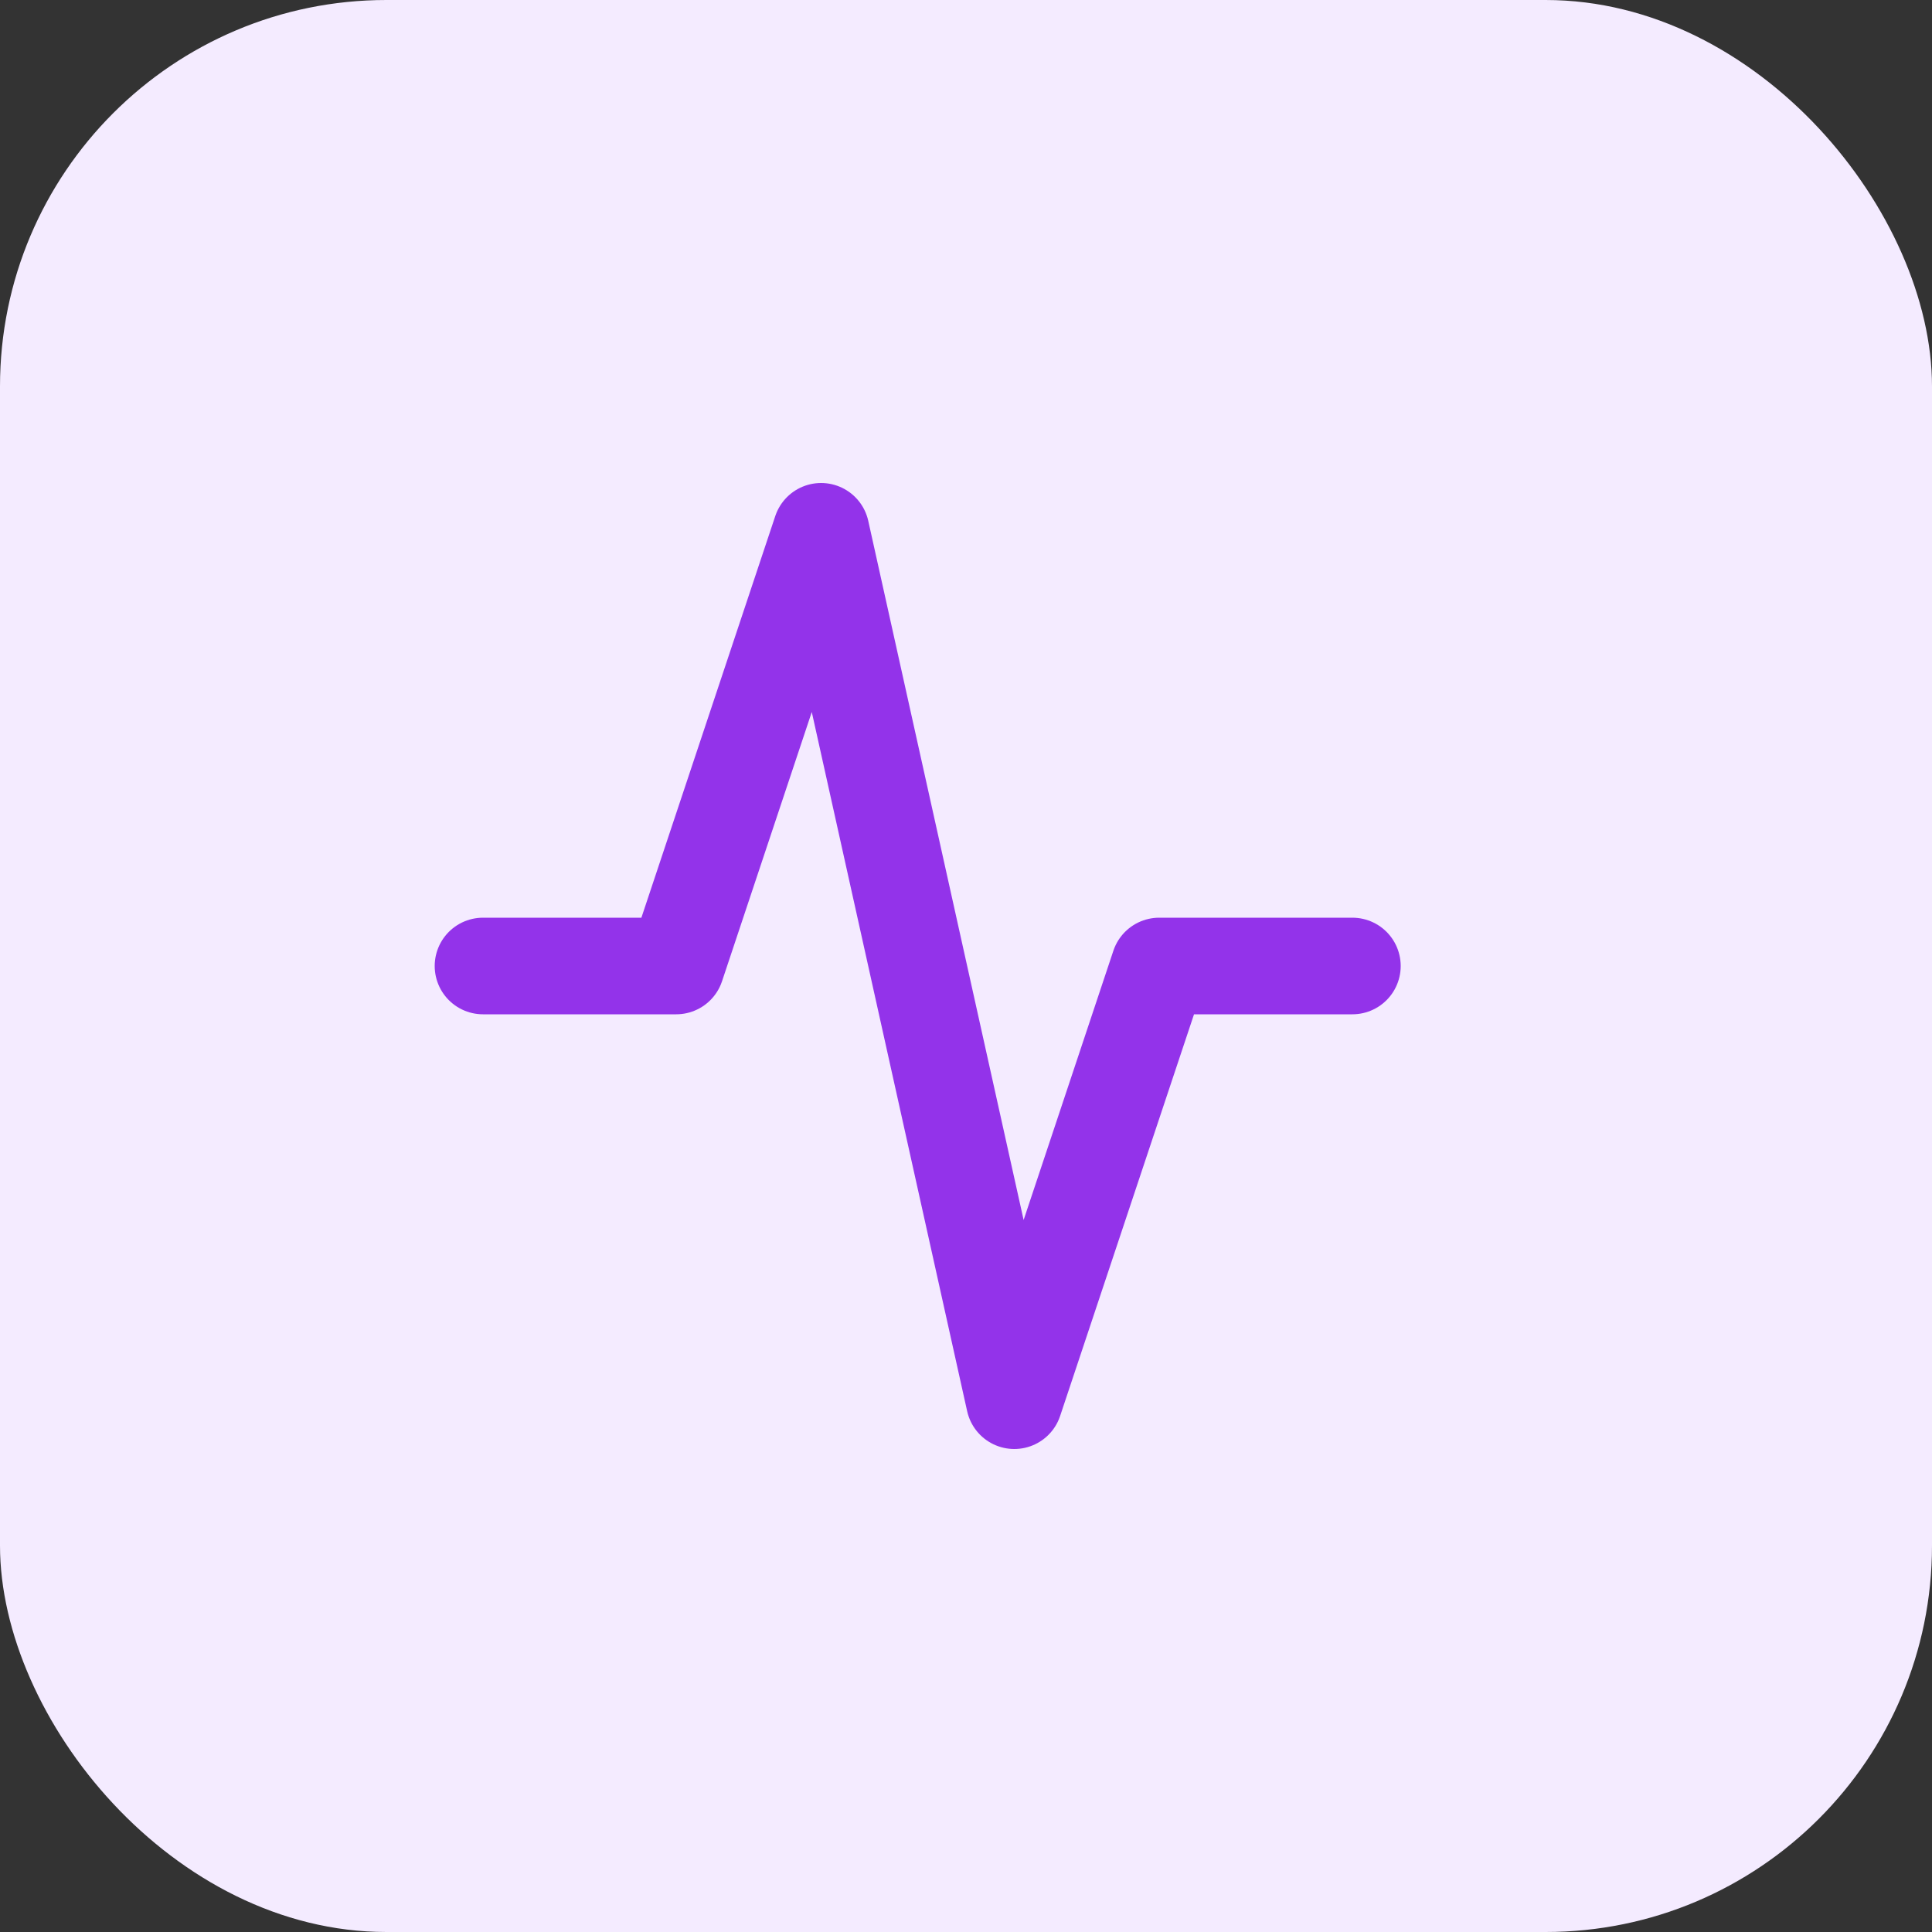 <?xml version="1.0" encoding="UTF-8"?>
<svg width="40" height="40" viewBox="0 0 40 40" fill="none" xmlns="http://www.w3.org/2000/svg">
  <rect x="0" y="0" width="40" height="40" fill="#333333" stroke="none"/>
  <rect width="40" height="40" rx="8" fill="#F4EBFF"/>
  <path d="M28 20H24L21 29L17 11L14 20H10" stroke="#9333EA" stroke-width="2" stroke-linecap="round" stroke-linejoin="round"/>
</svg> 